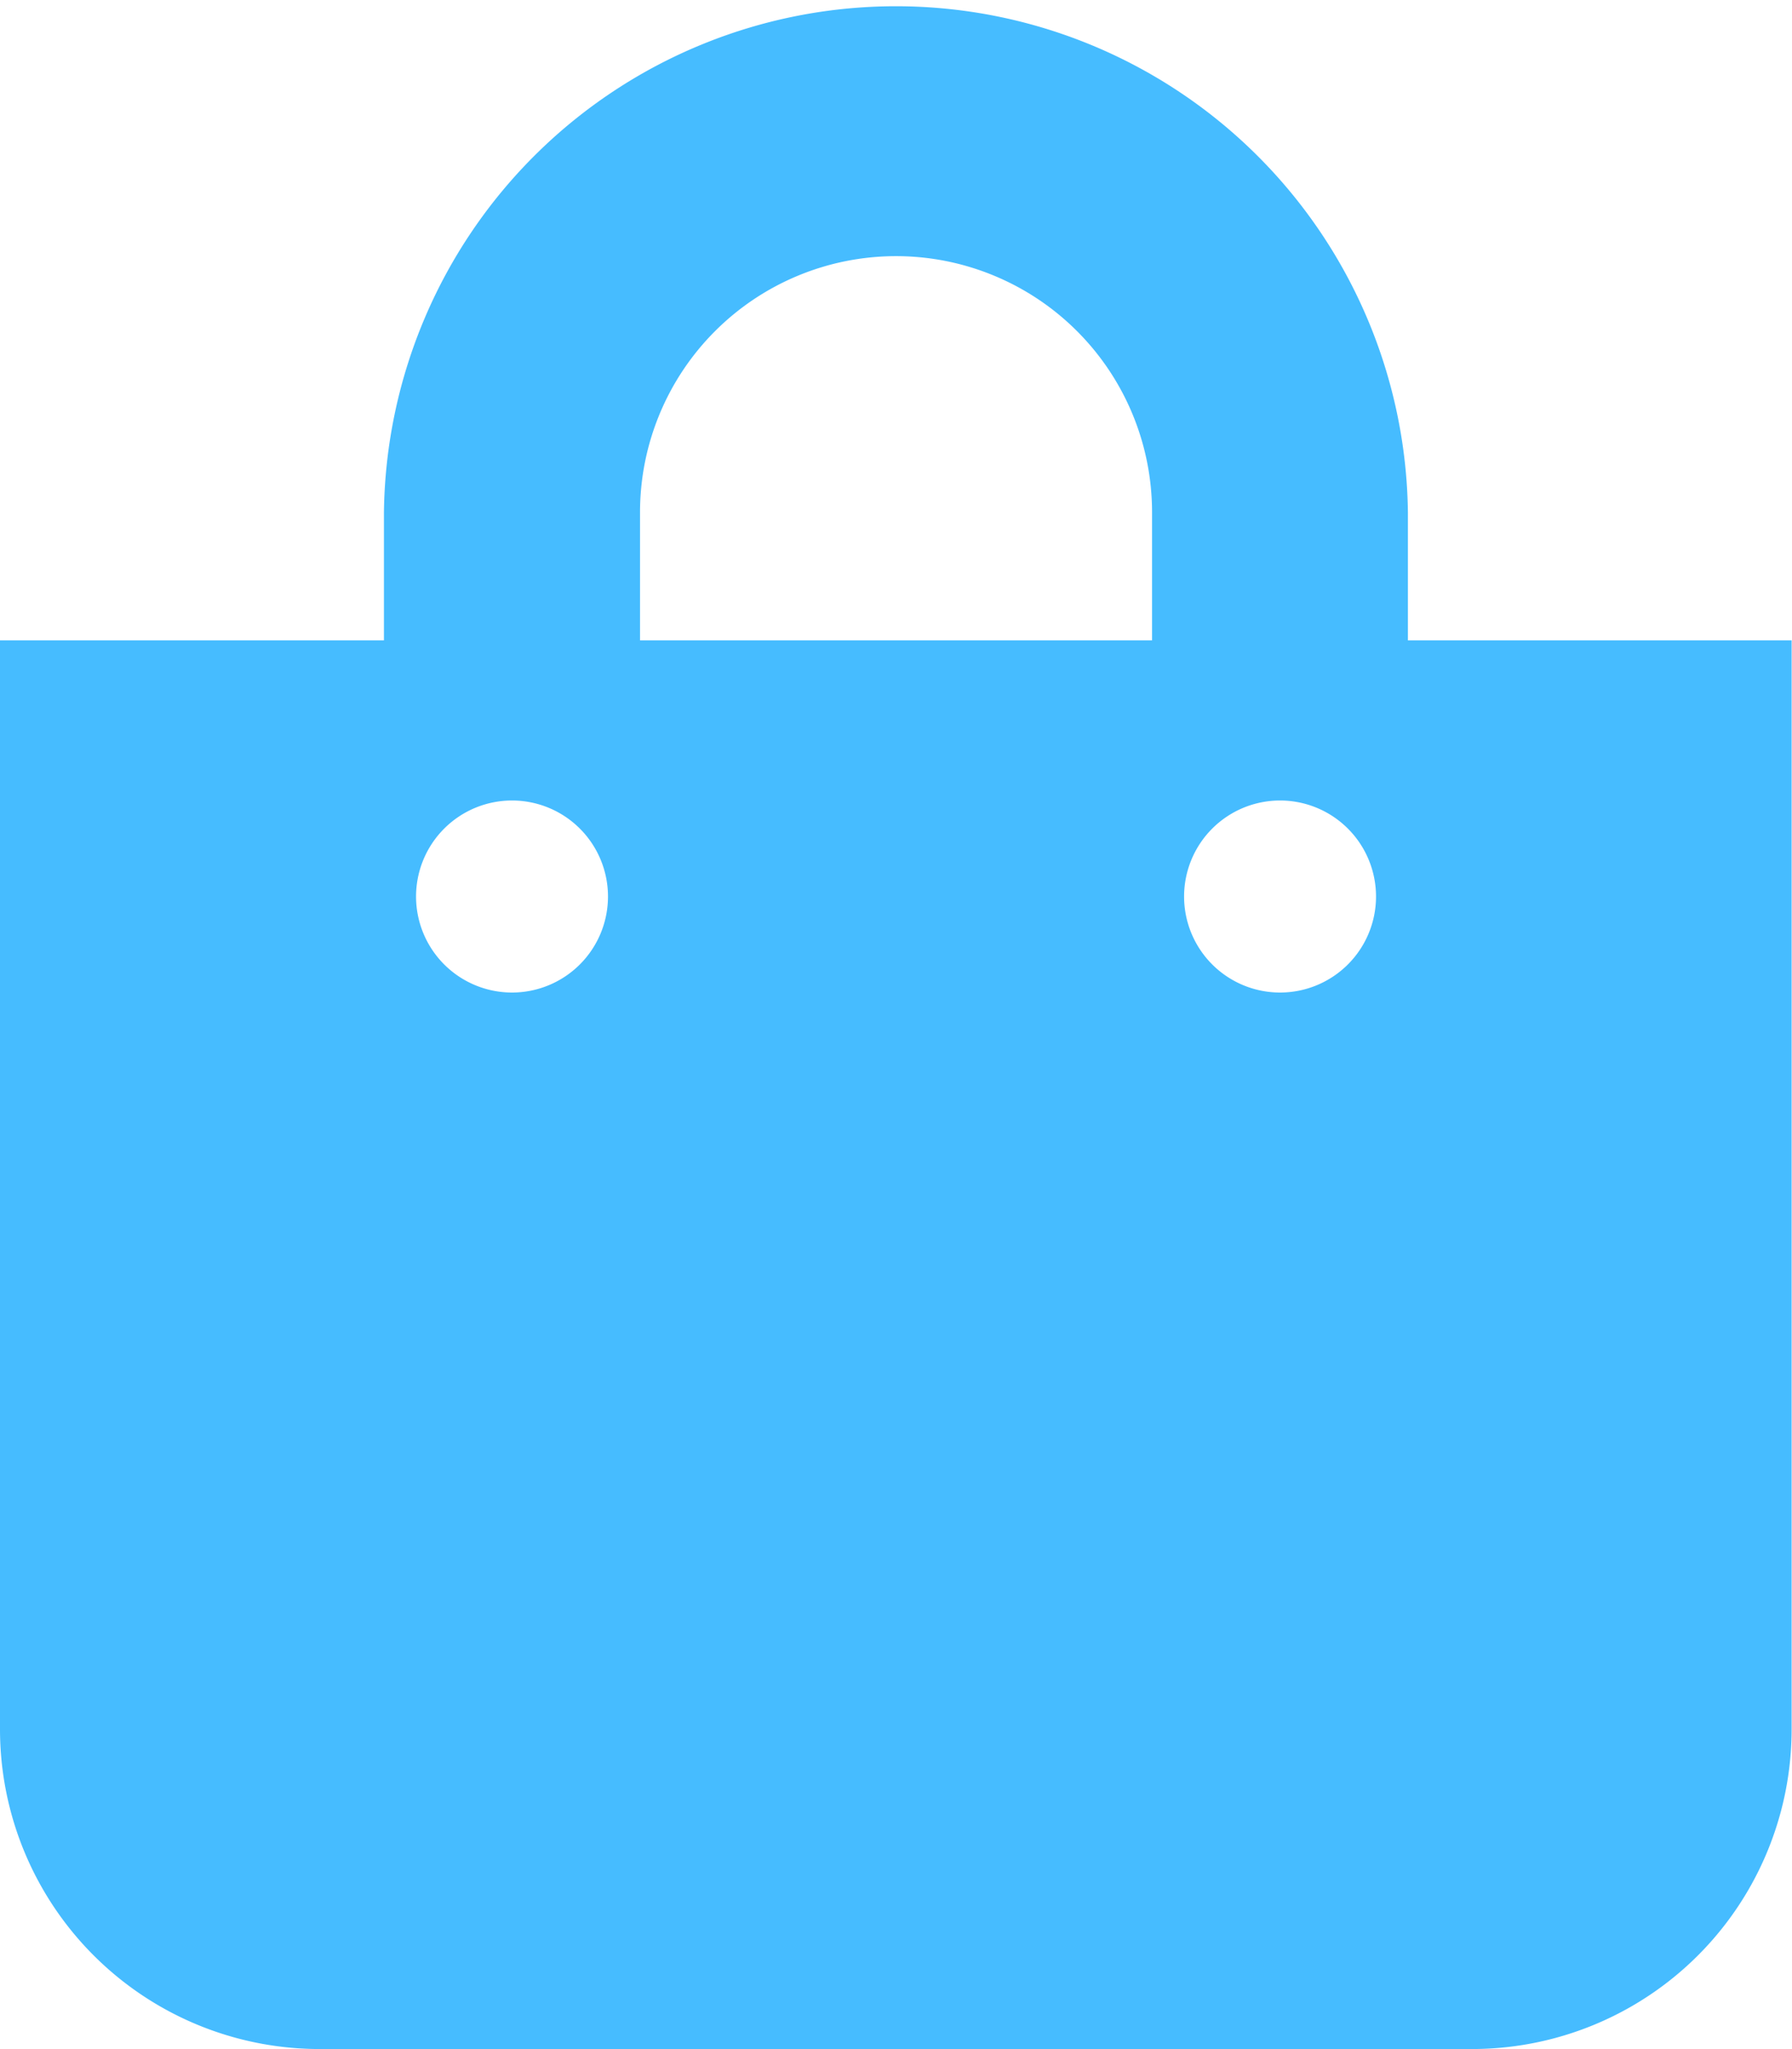 <svg xmlns="http://www.w3.org/2000/svg" width="23.547" height="26.911" viewBox="0 0 23.547 26.911">
  <path id="Icon_awesome-shopping-bag" data-name="Icon awesome-shopping-bag" d="M18.5,8.41V6.728a6.728,6.728,0,0,0-13.455,0V8.41H0v14.3a4.2,4.2,0,0,0,4.2,4.2H19.342a4.2,4.2,0,0,0,4.2-4.2V8.41ZM8.41,6.728a3.364,3.364,0,0,1,6.728,0V8.41H8.41Zm8.41,6.307a1.261,1.261,0,1,1,1.261-1.261A1.261,1.261,0,0,1,16.819,13.035Zm-10.092,0a1.261,1.261,0,1,1,1.261-1.261A1.261,1.261,0,0,1,6.728,13.035Z" fill="#46bcff"/>
</svg>
